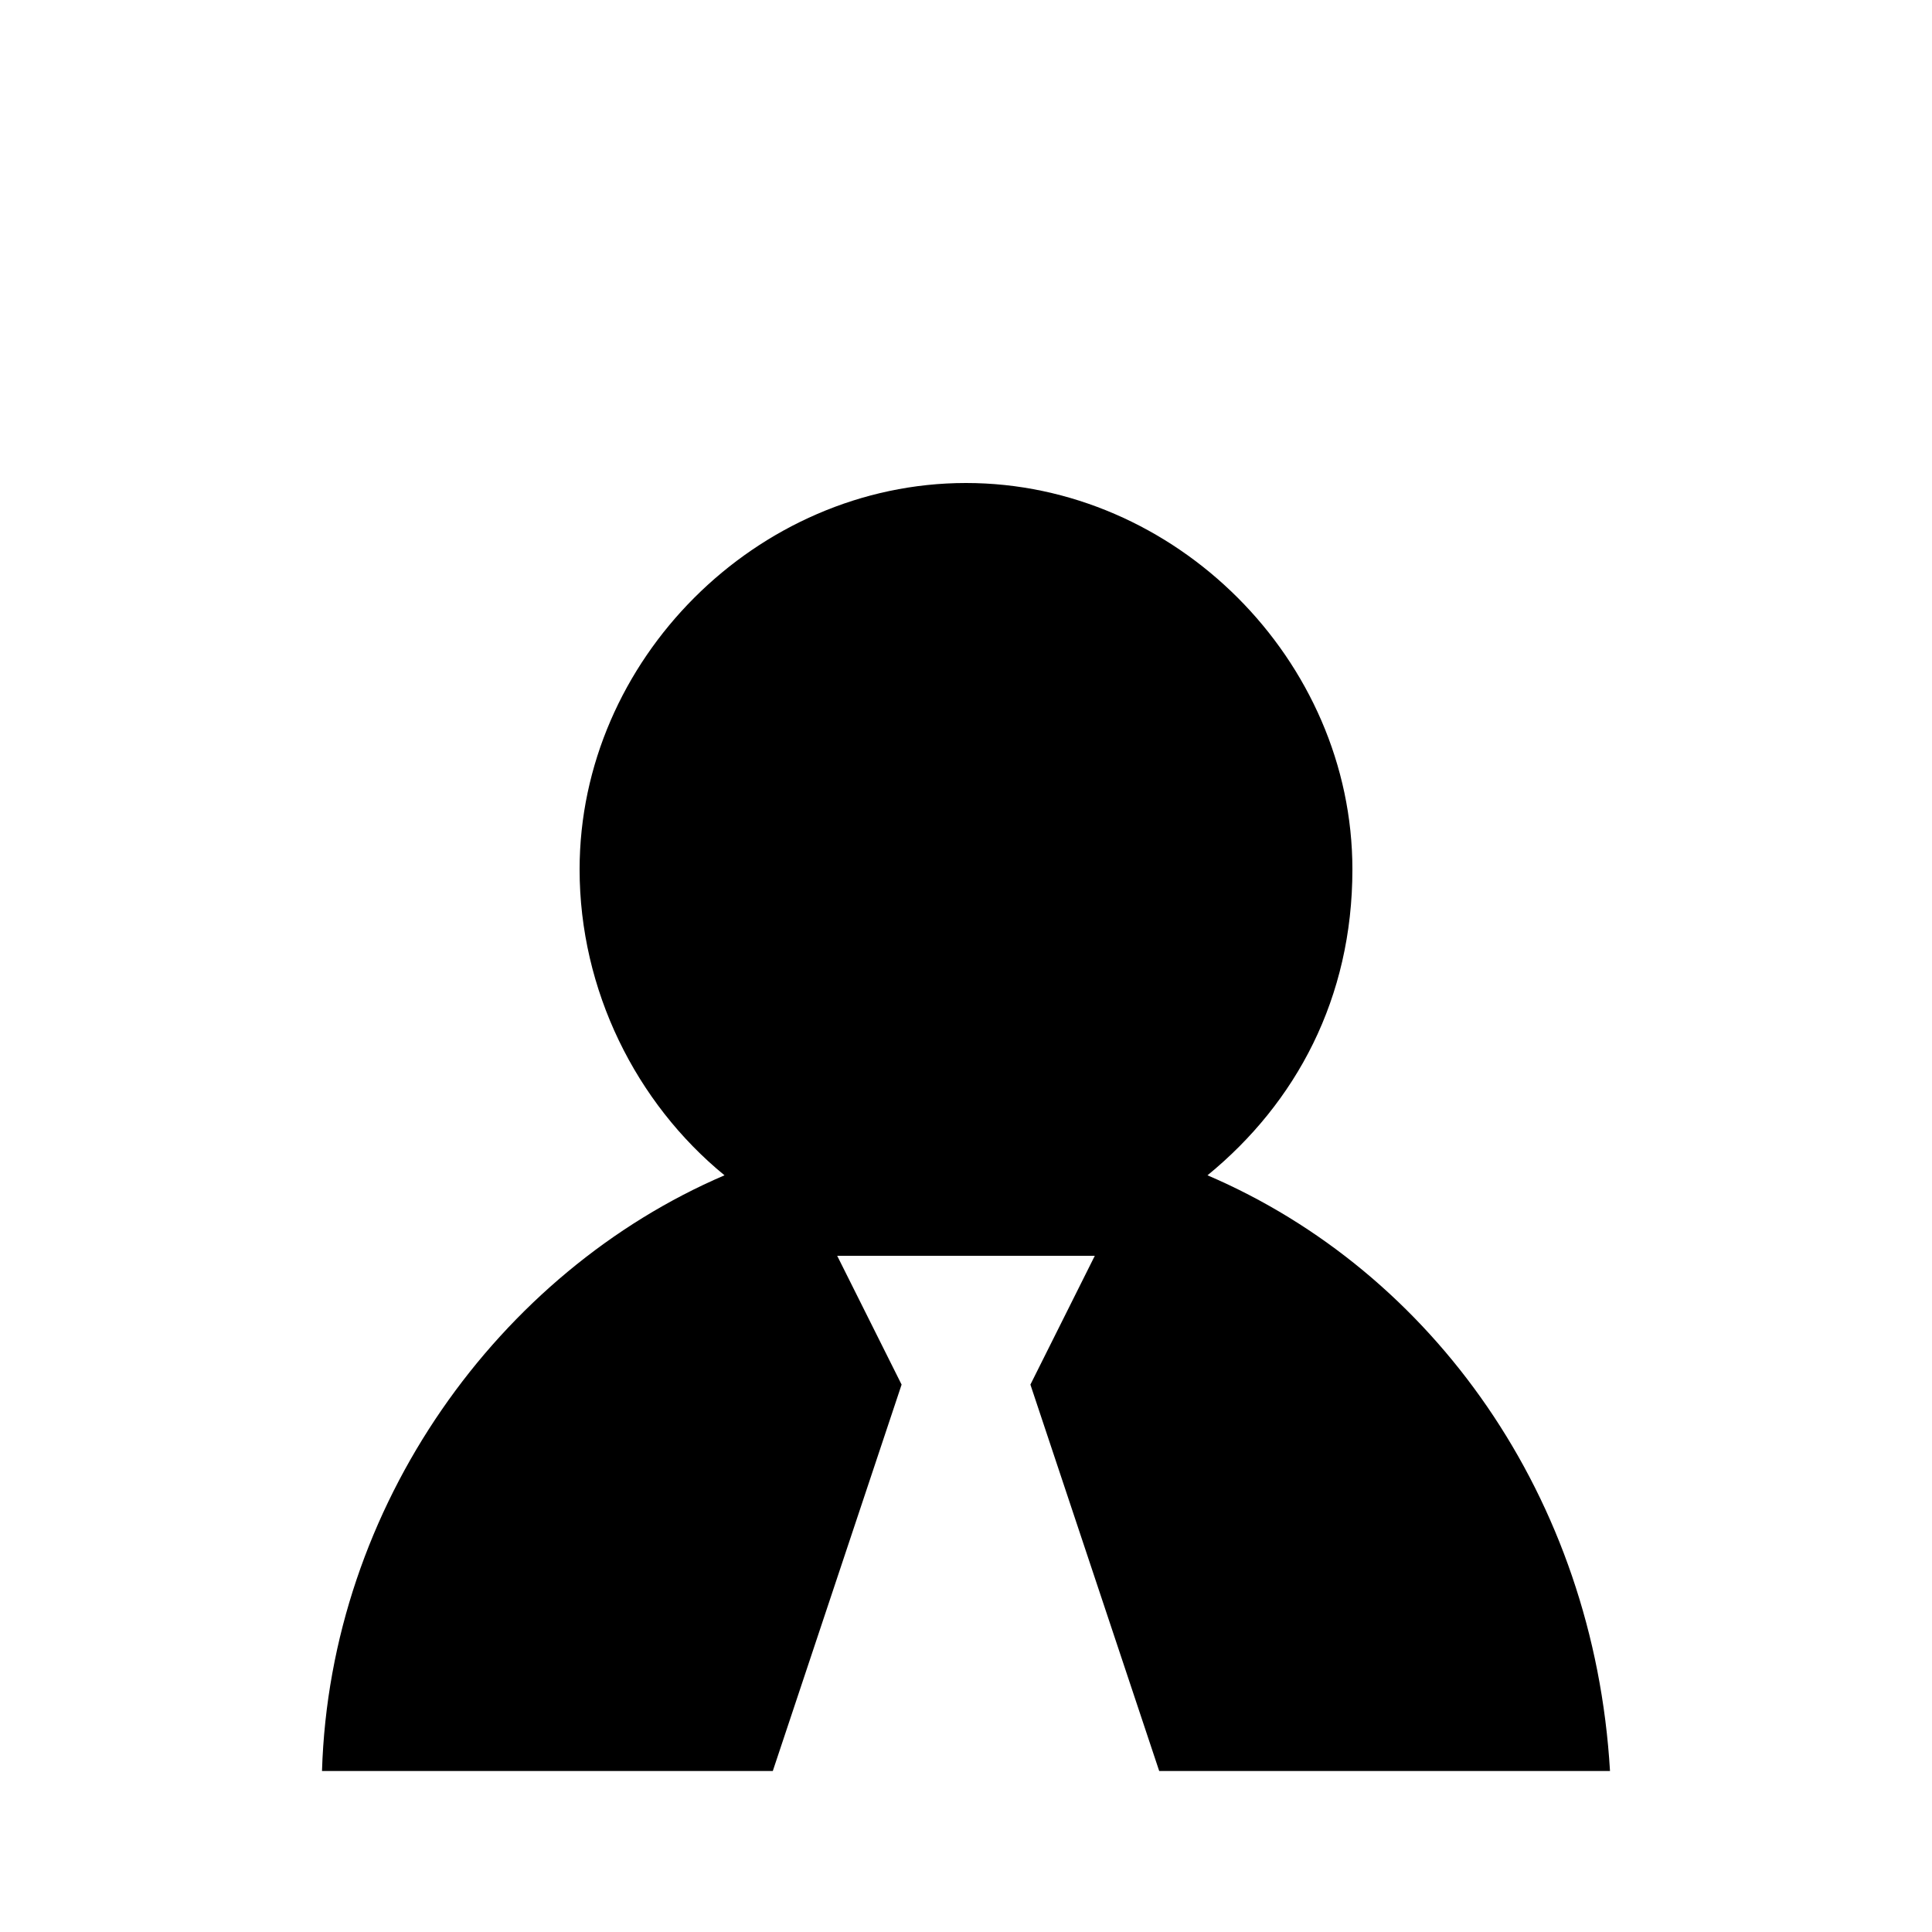 <?xml version="1.0" encoding="utf-8"?>
<!-- Generator: Adobe Illustrator 21.0.2, SVG Export Plug-In . SVG Version: 6.00 Build 0)  -->
<svg version="1.1" id="Ebene_1" xmlns="http://www.w3.org/2000/svg" xmlns:xlink="http://www.w3.org/1999/xlink" x="0px" y="0px"
	 viewBox="0 0 24 24" style="enable-background:new 0 0 24 24;" xml:space="preserve">
<style type="text/css">
	.st0{fill:none;}
</style>
<path d="M15,14.6c1.1-0.9,1.8-2.2,1.8-3.8C16.8,8.2,14.6,6,12,6s-4.8,2.2-4.8,4.8c0,1.5,0.7,2.9,1.8,3.8c-2.8,1.2-4.9,4.1-5,7.4h5.6
	l1.6-4.8l-0.8-1.6h3.2l-0.8,1.6l1.6,4.8H20C19.8,18.6,17.8,15.8,15,14.6z"/>
<path class="st0" d="M0,0h24v24H0V0z"/>
</svg>
